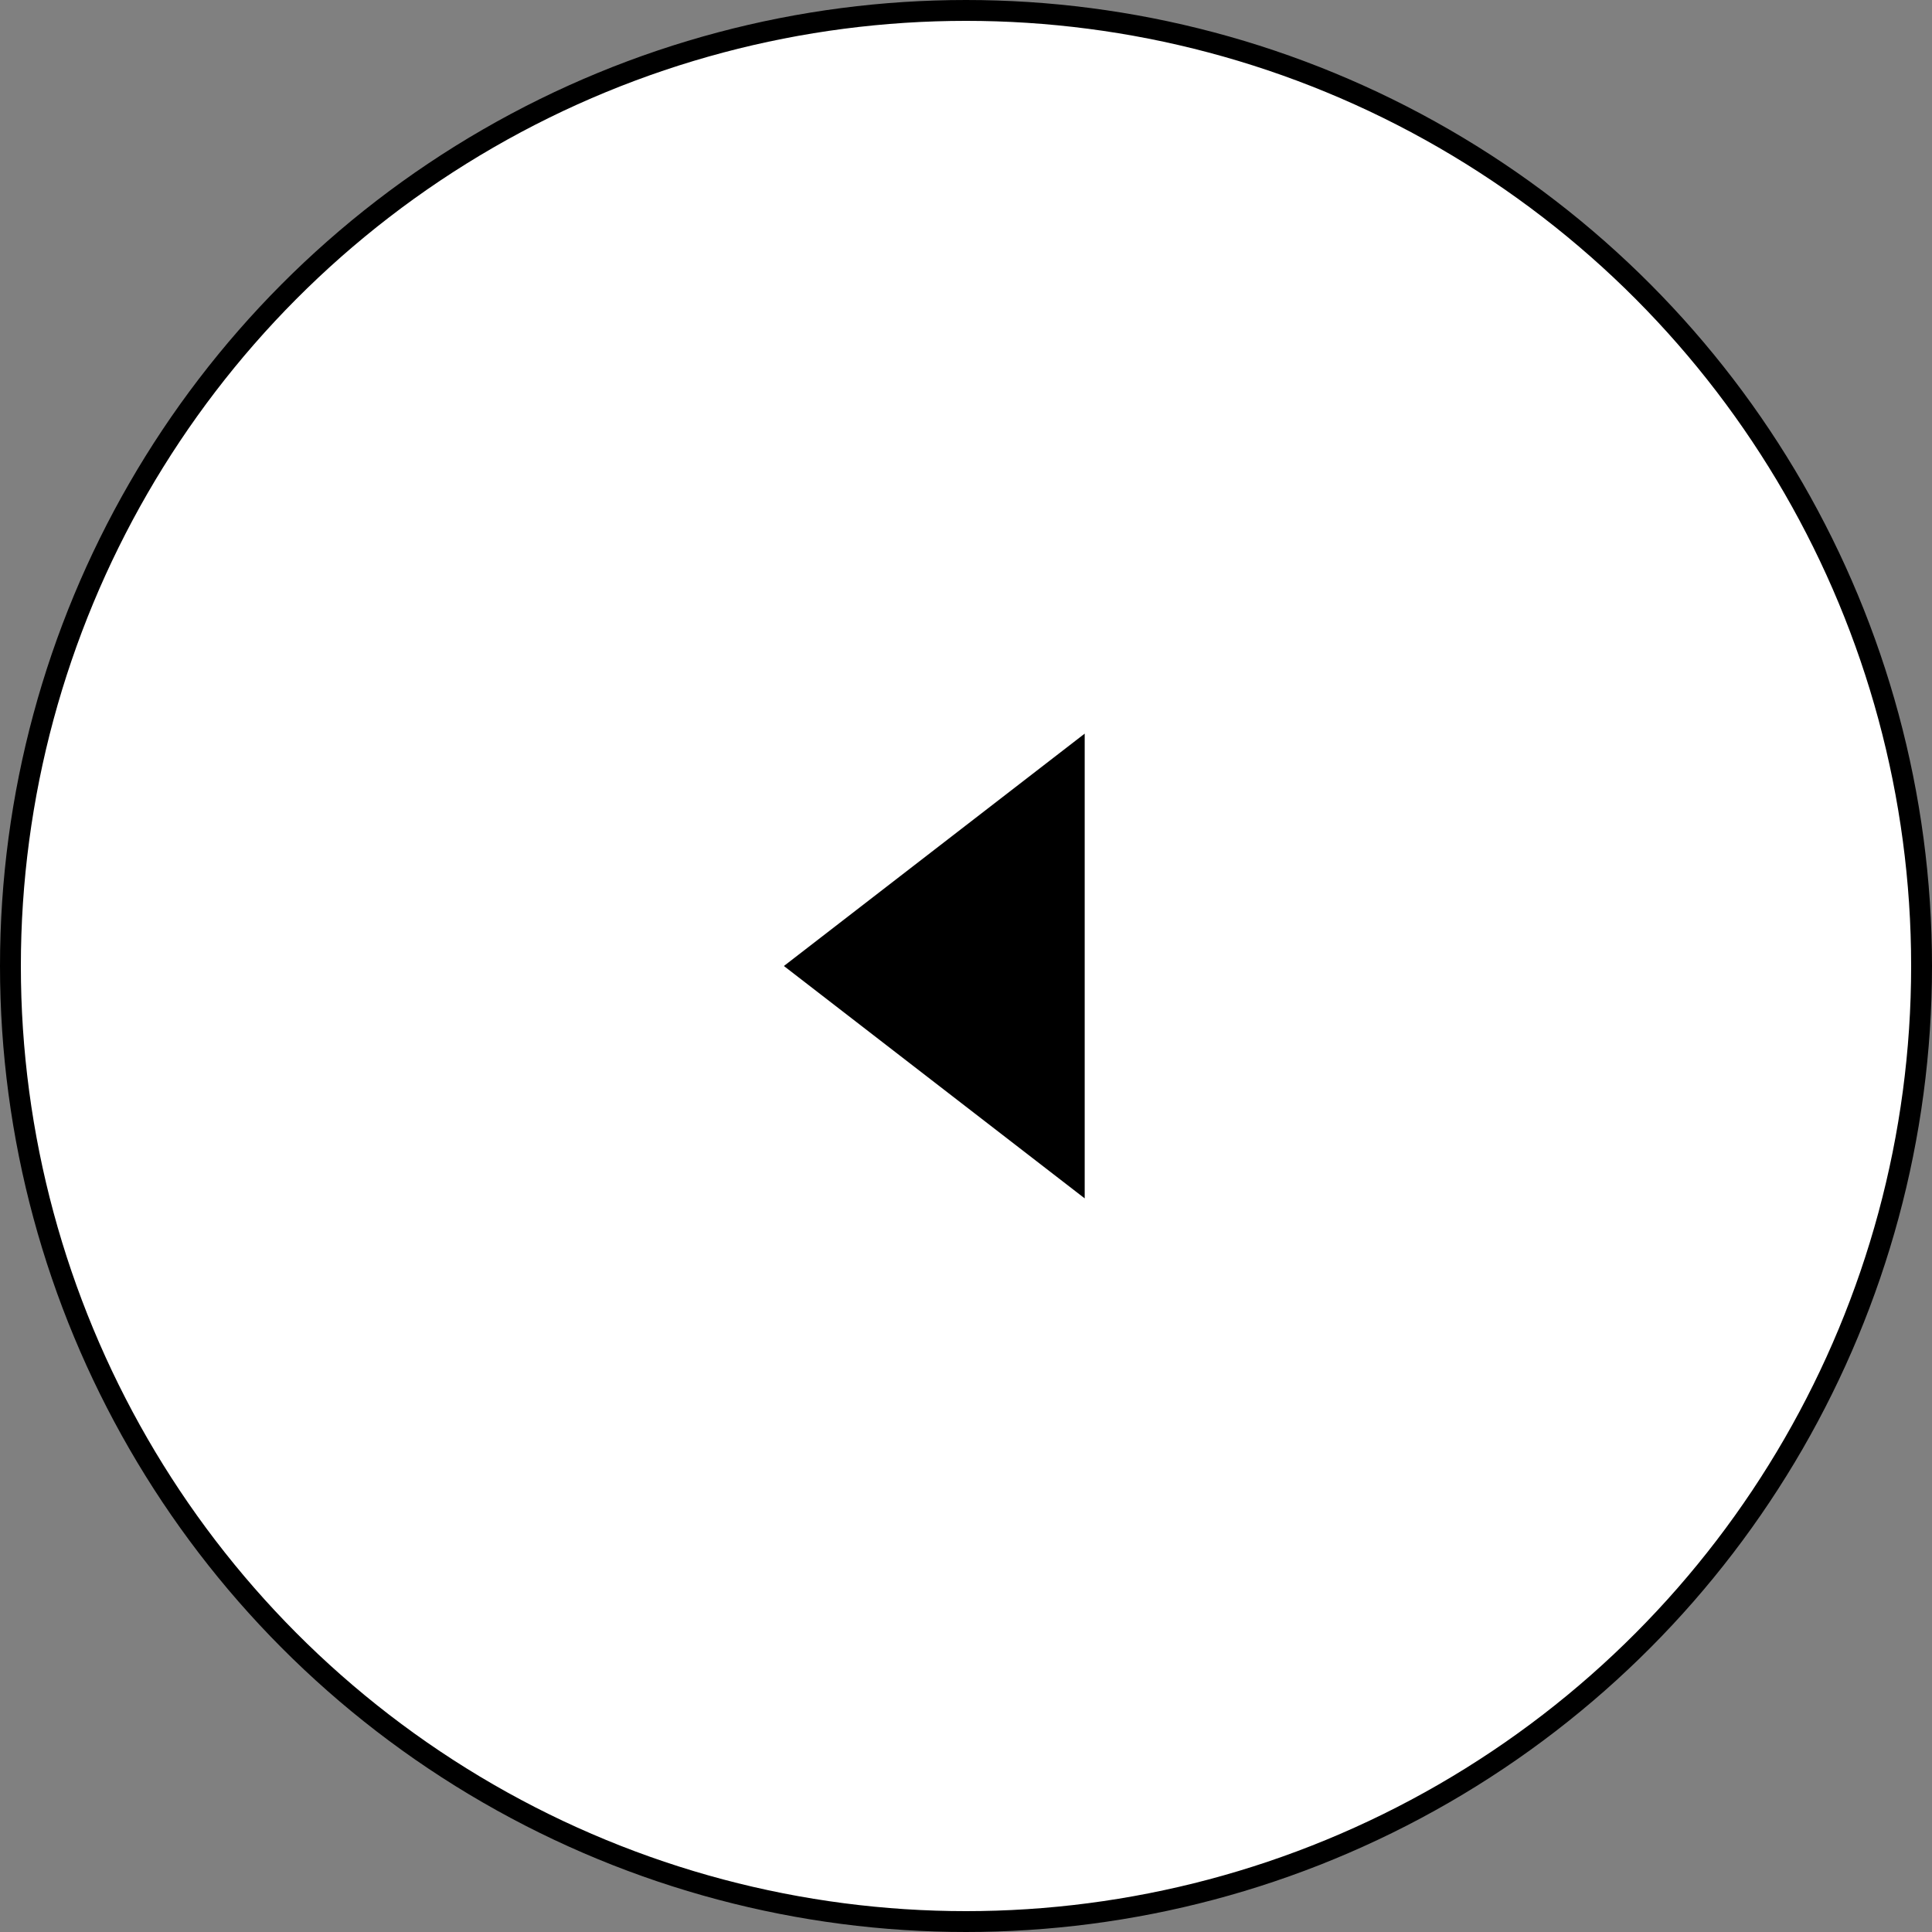 <svg xmlns="http://www.w3.org/2000/svg" viewBox="0 0 92.62 92.62"><rect x="0" y="0" width="92.62" height="92.62" fill="#808080" stroke="none"/><defs><style>.cls-1{fill:#fff;}.cls-2{fill:#000;}.cls-3{fill:none;stroke:#000;stroke-miterlimit:10;}</style></defs><title>arrow-left</title><g id="Layer_2" data-name="Layer 2"><g id="Camada_1" data-name="Camada 1"><circle class="cls-1" cx="46.31" cy="46.31" r="45.81"/><polygon class="cls-2" points="37.58 46.31 44.79 40.74 52 35.17 52 46.31 52 57.45 44.79 51.88 37.58 46.31"/><circle class="cls-3" cx="46.31" cy="46.31" r="45.81"/></g></g></svg>